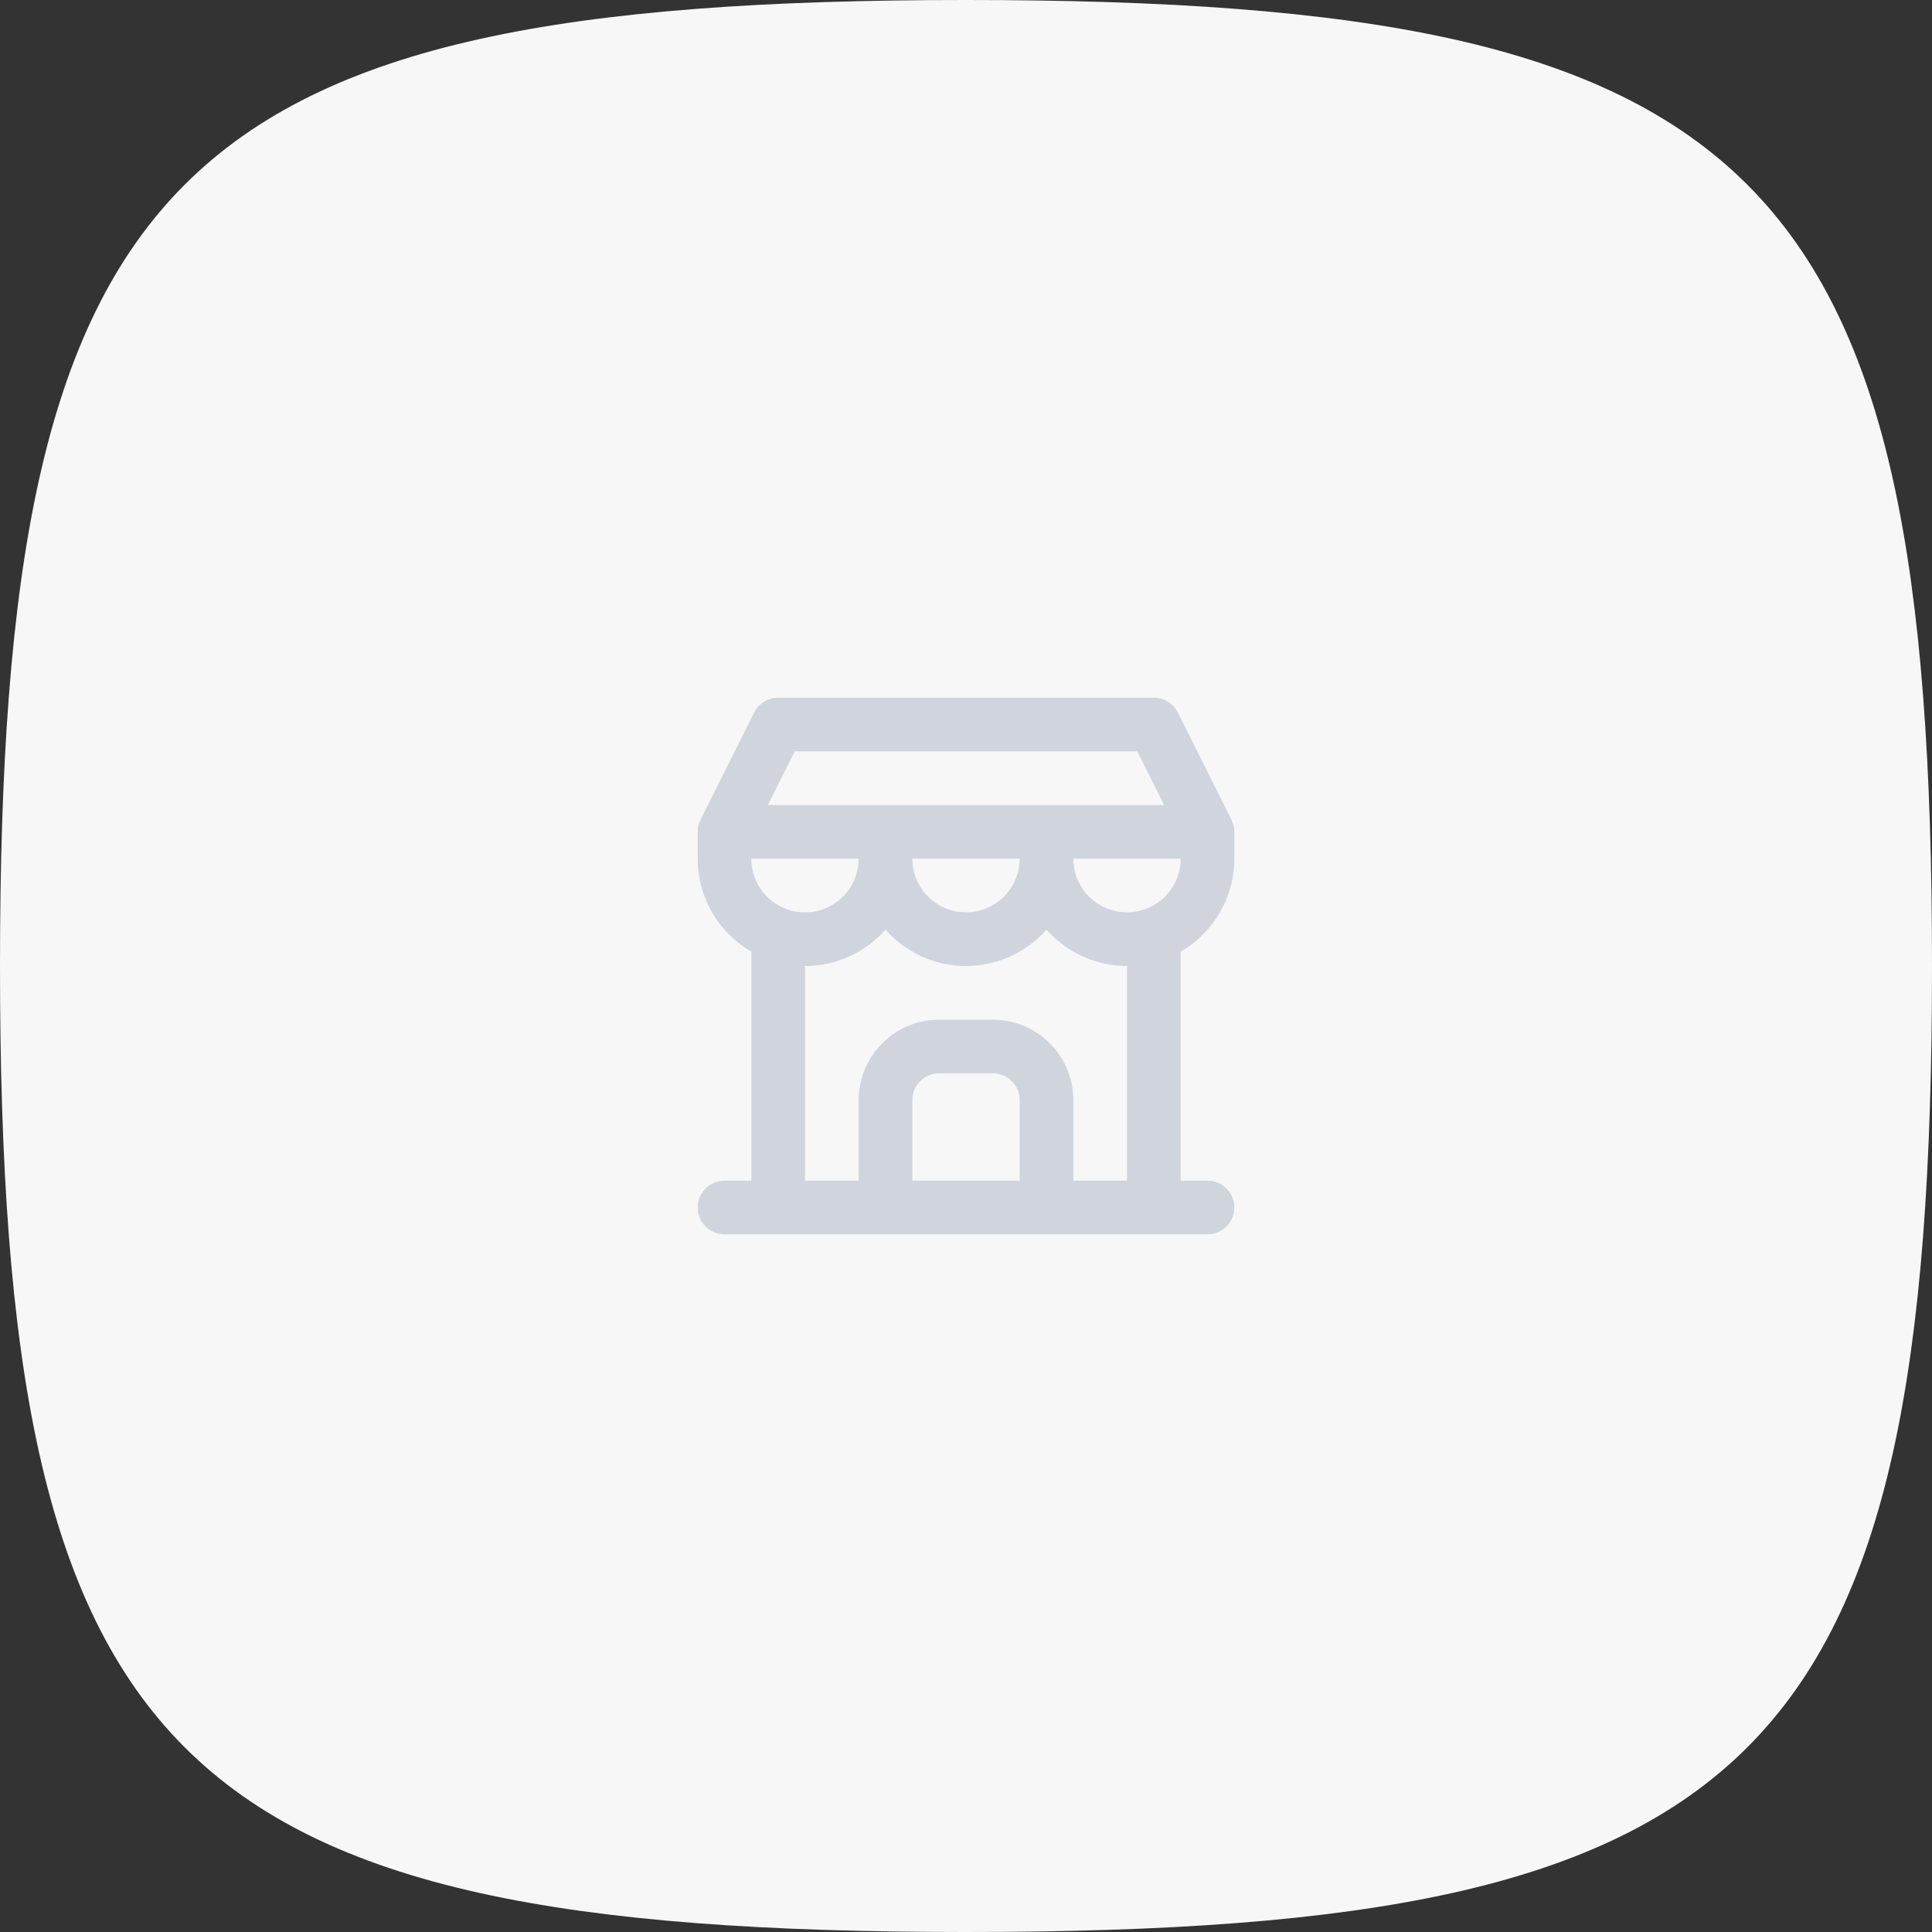 <svg width="96" height="96" viewBox="0 0 96 96" fill="none" xmlns="http://www.w3.org/2000/svg">
<rect x="0" y="0" width="96" height="96" fill="#333333" stroke="none"/>
<path d="M0 48C0 8.472 8.472 0 48 0C87.528 0 96 8.472 96 48C96 87.528 87.528 96 48 96C8.472 96 0 87.528 0 48Z" fill="#F7F7F7"/>
<path d="M36 60H60M36 41.333V42.667C36 43.727 36.421 44.745 37.172 45.495C37.922 46.245 38.939 46.667 40 46.667C41.061 46.667 42.078 46.245 42.828 45.495C43.579 44.745 44 43.727 44 42.667M36 41.333H60M36 41.333L38.667 36H57.333L60 41.333M44 42.667V41.333M44 42.667C44 43.727 44.421 44.745 45.172 45.495C45.922 46.245 46.939 46.667 48 46.667C49.061 46.667 50.078 46.245 50.828 45.495C51.579 44.745 52 43.727 52 42.667M52 42.667V41.333M52 42.667C52 43.727 52.421 44.745 53.172 45.495C53.922 46.245 54.939 46.667 56 46.667C57.061 46.667 58.078 46.245 58.828 45.495C59.579 44.745 60 43.727 60 42.667V41.333M38.667 60V46.467M57.333 60V46.467M44 60V54.667C44 53.959 44.281 53.281 44.781 52.781C45.281 52.281 45.959 52 46.667 52H49.333C50.041 52 50.719 52.281 51.219 52.781C51.719 53.281 52 53.959 52 54.667V60" stroke="#D0D5DD" stroke-width="2.667" stroke-linecap="round" stroke-linejoin="round"/>
</svg>
